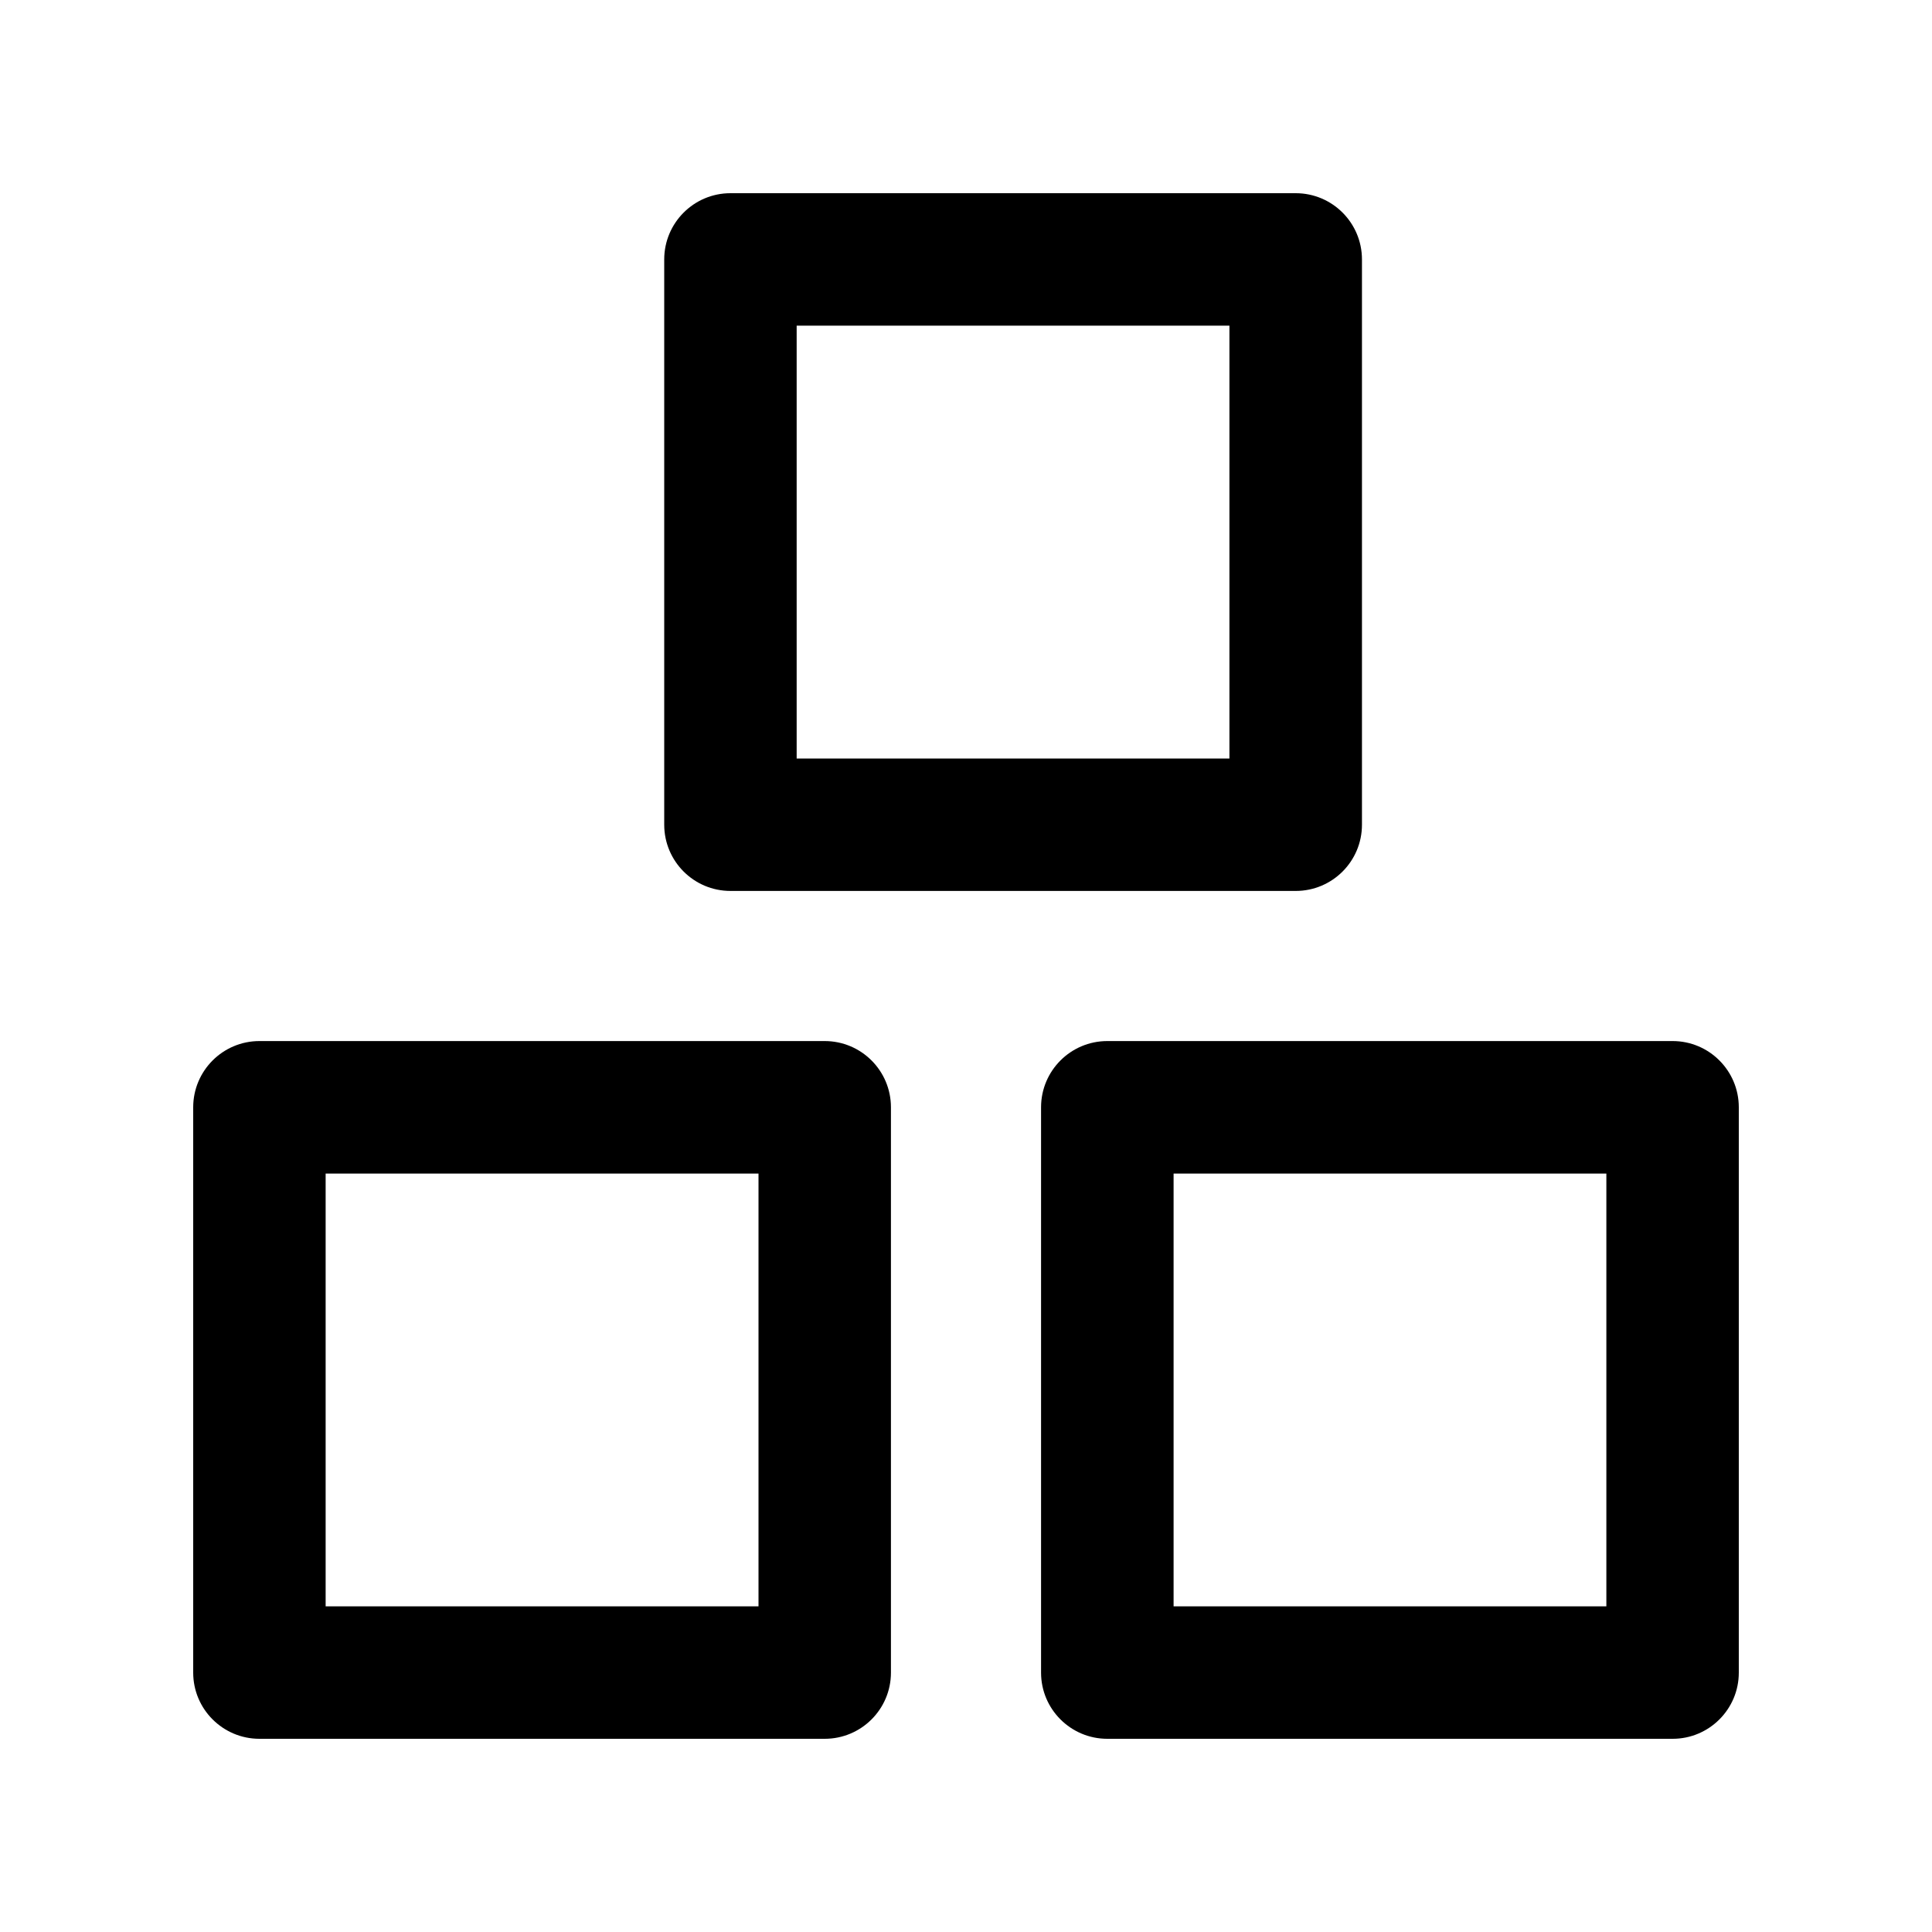 <svg width="20" height="20" viewBox="0 0 20 20" fill="none" xmlns="http://www.w3.org/2000/svg">
<path fill-rule="evenodd" clip-rule="evenodd" d="M2 11.463C2 11.084 2.307 10.777 2.686 10.777H8.537C8.916 10.777 9.223 11.084 9.223 11.463V17.315C9.223 17.693 8.916 18 8.537 18H2.686C2.307 18 2 17.693 2 17.315V11.463ZM3.371 12.149V16.629H7.852V12.149H3.371Z" fill="currentColor"/>
<path fill-rule="evenodd" clip-rule="evenodd" d="M10.777 11.463C10.777 11.084 11.084 10.777 11.463 10.777H17.315C17.693 10.777 18 11.084 18 11.463V17.315C18 17.693 17.693 18 17.315 18H11.463C11.084 18 10.777 17.693 10.777 17.315V11.463ZM12.149 12.149V16.629H16.629V12.149H12.149Z" fill="currentColor"/>
<path fill-rule="evenodd" clip-rule="evenodd" d="M6.876 2.686C6.876 2.307 7.183 2 7.562 2H13.413C13.792 2 14.099 2.307 14.099 2.686V8.537C14.099 8.916 13.792 9.223 13.413 9.223H7.562C7.183 9.223 6.876 8.916 6.876 8.537V2.686ZM8.247 3.371V7.852H12.727V3.371H8.247Z" fill="currentColor"/>
</svg>
